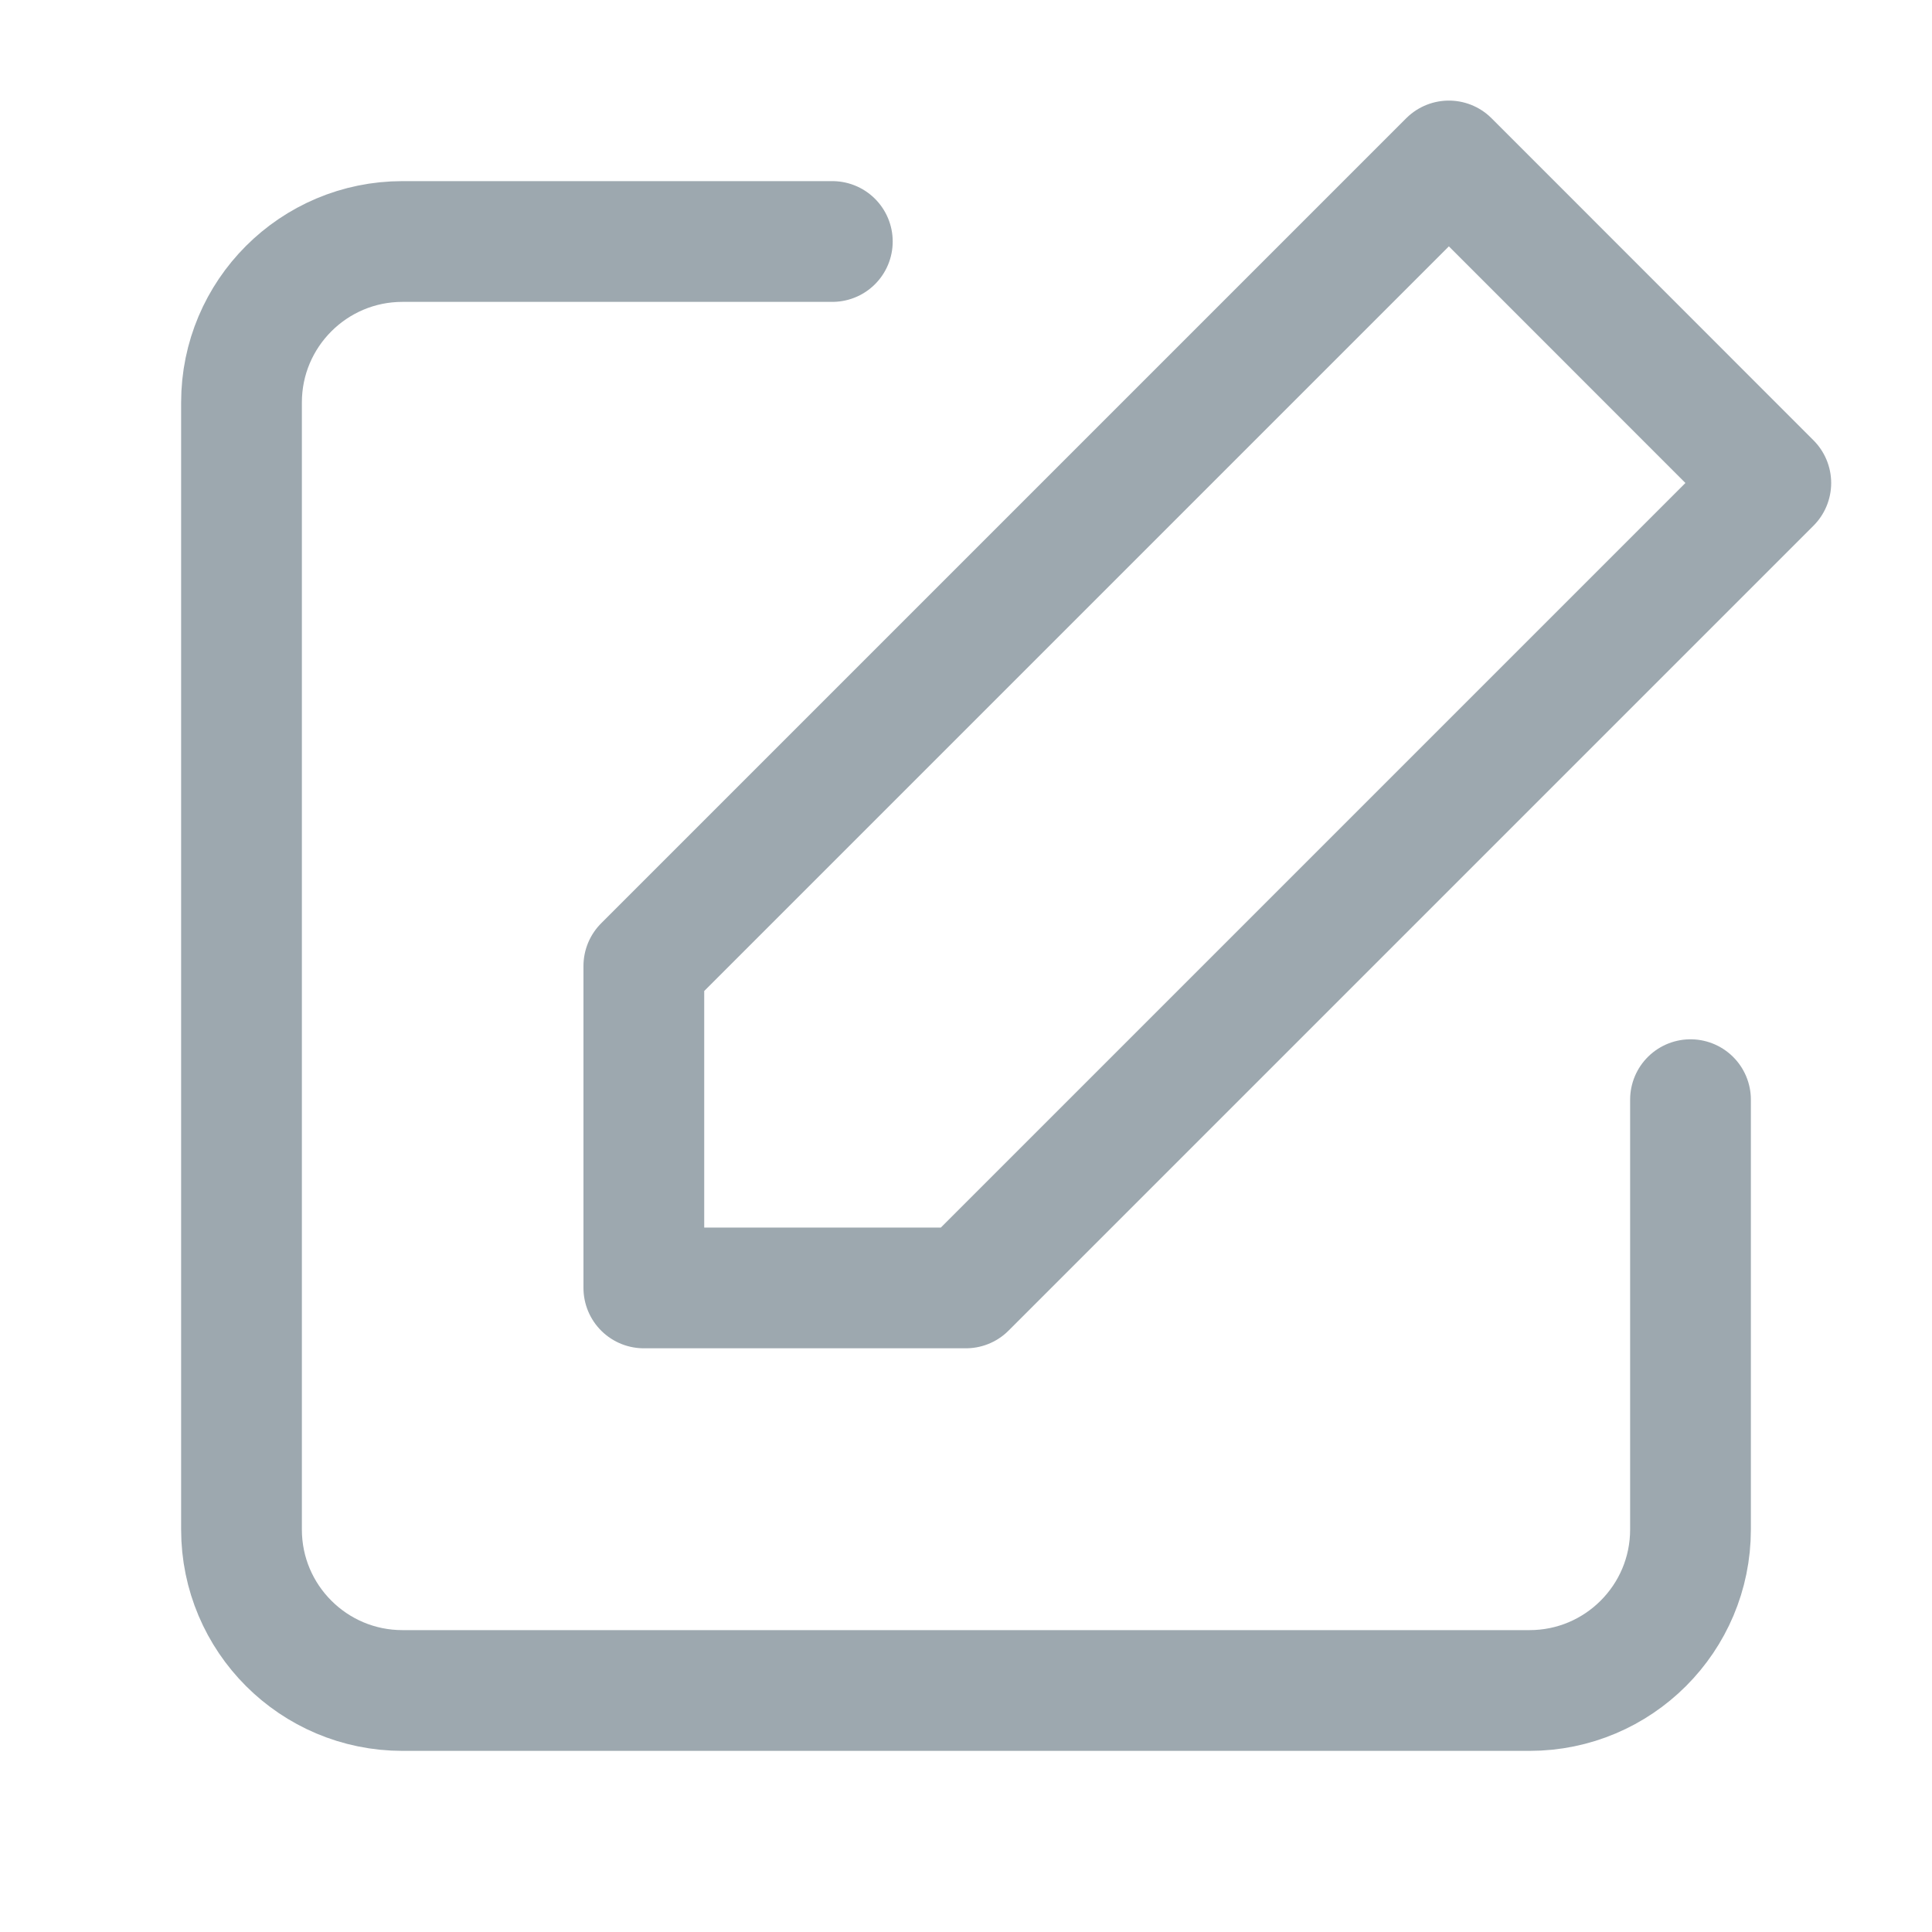 <svg width="16" height="16" viewBox="0 0 16 16" fill="none" xmlns="http://www.w3.org/2000/svg">
<path d="M14 9.107V12.667C14 13.403 13.403 14 12.667 14H3.333C2.597 14 2 13.403 2 12.667V3.333C2 2.597 2.597 2 3.333 2H6.893" stroke="#9DA8AF" stroke-linecap="round" stroke-linejoin="round"/>
<path fill-rule="evenodd" clip-rule="evenodd" d="M11.999 1.333L14.665 4L7.999 10.666H5.332V8L11.999 1.333Z" stroke="#9DA8AF" stroke-linecap="round" stroke-linejoin="round"/>
</svg>
